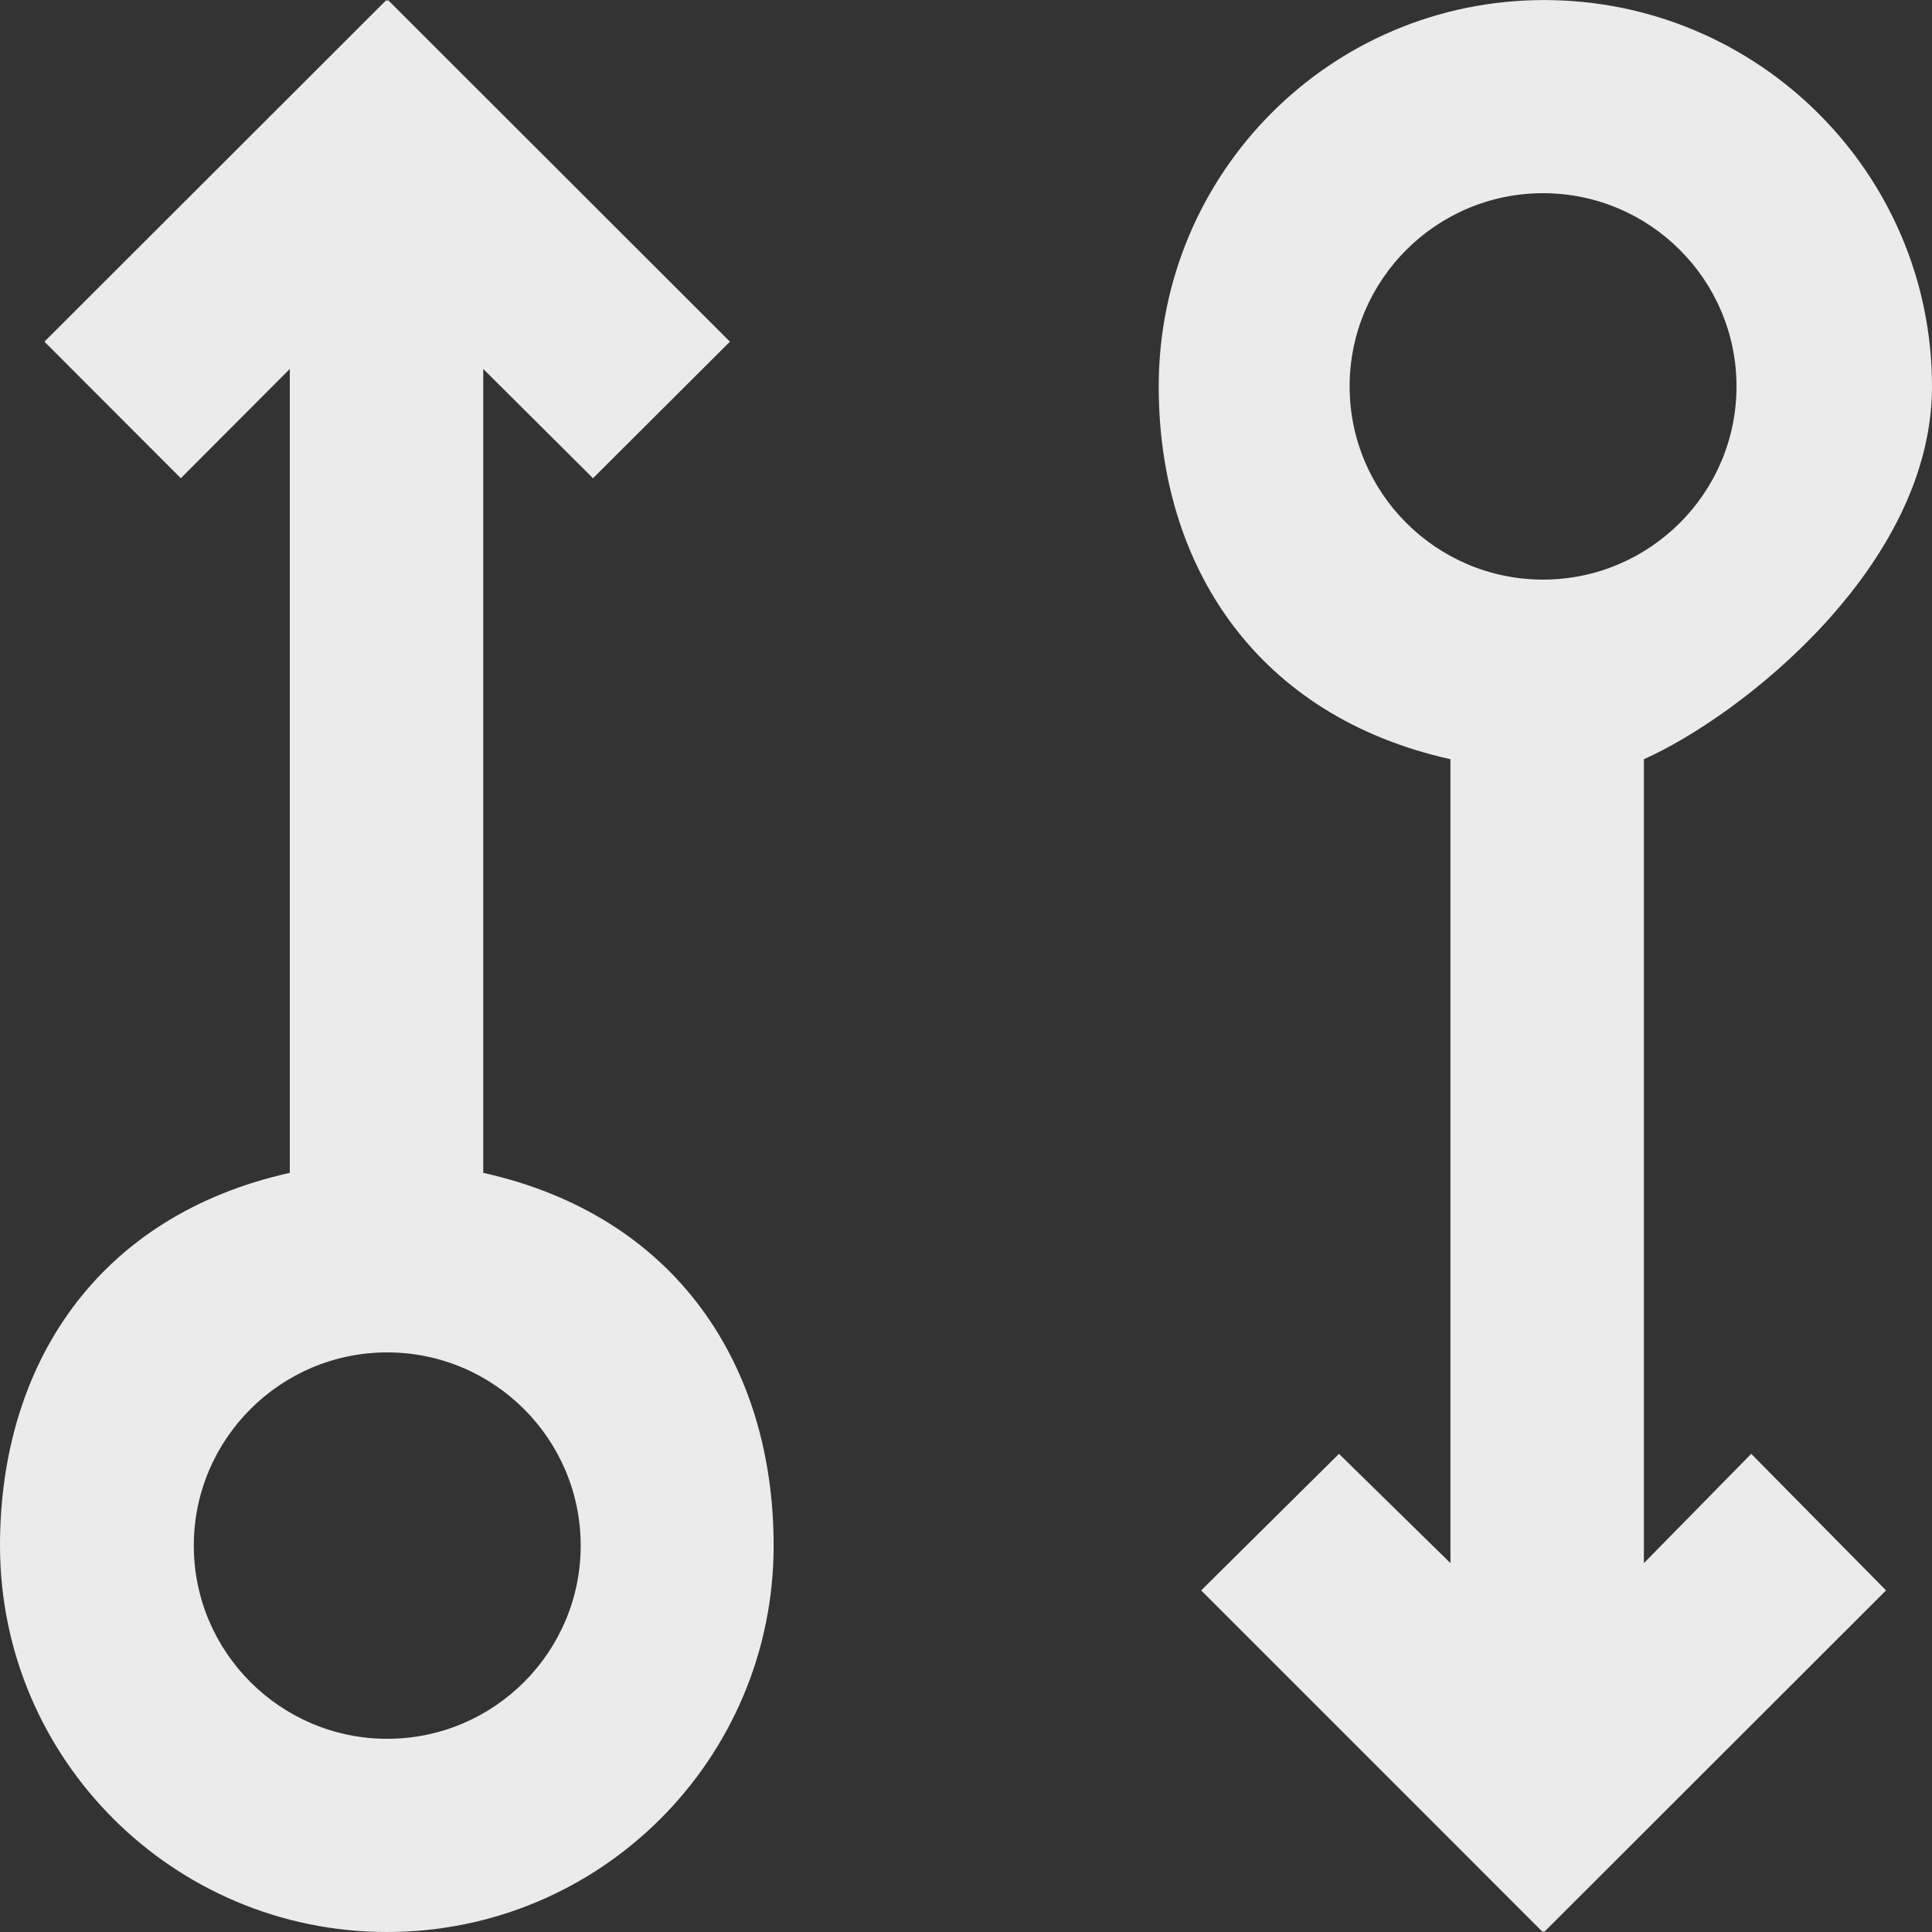 <!-- Generated by IcoMoon.io -->
<svg version="1.1" xmlns="http://www.w3.org/2000/svg" width="32" height="32" viewBox="0 0 32 32">
<rect x="0" y="0" width="32" height="32" fill="#333333" stroke="none"/>
<title>as-arrow_up_circle-2</title>
<path fill="#ebebeb" d="M25.558 9.6c-1.767 0-3.204-1.435-3.204-3.2s1.437-3.2 3.204-3.2c1.767 0 3.204 1.435 3.204 3.2s-1.437 3.2-3.204 3.2zM27.228 25.89v-13.315c1.602-0.714 4.772-3.195 4.772-6.174 0-3.534-2.885-6.4-6.424-6.4-3.54 0-6.384 2.866-6.384 6.4 0 2.979 1.628 5.461 4.832 6.174v13.315l-1.846-1.81-2.283 2.262 5.657 5.658 0.011-0.016 0.013 0.016 5.663-5.658-2.233-2.262-1.778 1.81zM6.414 28.8c-1.767 0-3.204-1.435-3.204-3.2s1.437-3.2 3.204-3.2c1.767 0 3.204 1.435 3.204 3.2s-1.437 3.2-3.204 3.2zM8.004 19.426v-13.315l1.818 1.81 2.268-2.262-5.663-5.658-0.014 0.016-0.014-0.016-5.663 5.658 2.259 2.262 1.805-1.81v13.315c-3.204 0.714-4.8 3.195-4.8 6.174 0 3.534 2.872 6.4 6.411 6.4s6.403-2.866 6.403-6.4c0-2.979-1.607-5.461-4.811-6.174z"></path>
</svg>
